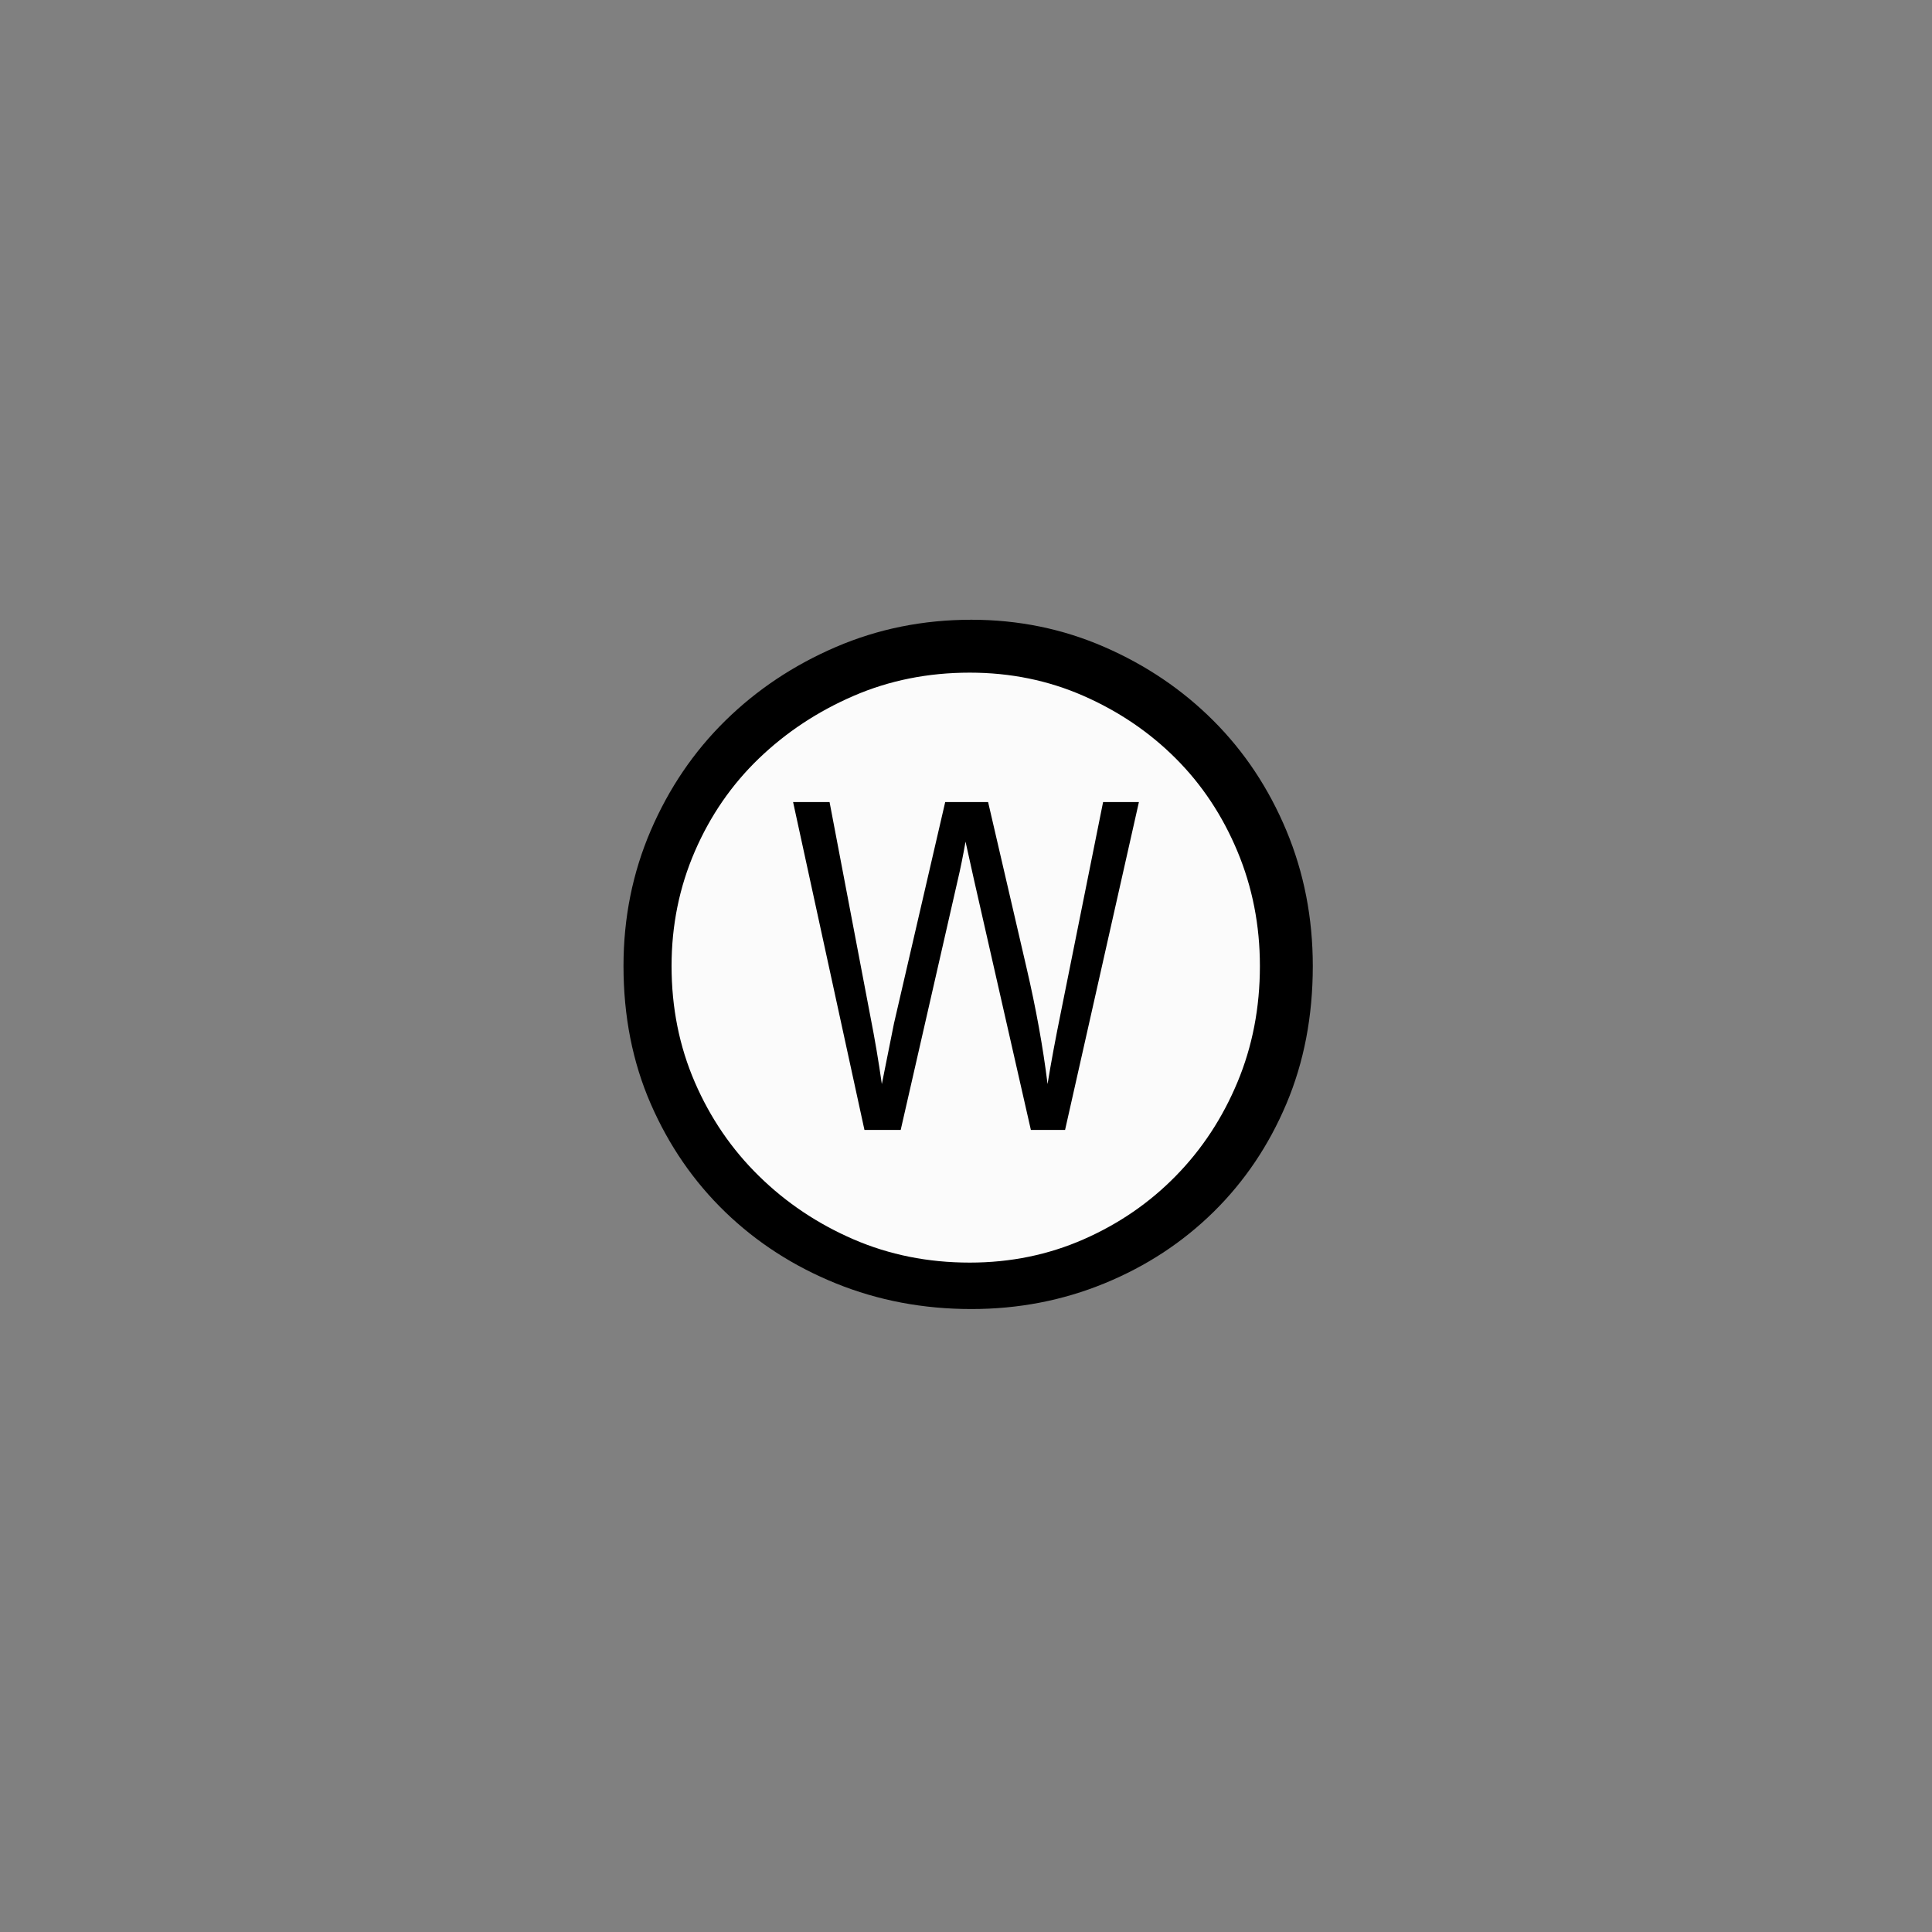 <?xml version="1.0" encoding="UTF-8" standalone="no"?>
<!--
  #%L
  xplan-workspaces - Modul zur Gruppierung aller Workspaces
  %%
  Copyright (C) 2008 - 2022 lat/lon GmbH, info@lat-lon.de, www.lat-lon.de
  %%
  This program is free software: you can redistribute it and/or modify
  it under the terms of the GNU Affero General Public License as published by
  the Free Software Foundation, either version 3 of the License, or
  (at your option) any later version.
  
  This program is distributed in the hope that it will be useful,
  but WITHOUT ANY WARRANTY; without even the implied warranty of
  MERCHANTABILITY or FITNESS FOR A PARTICULAR PURPOSE.  See the
  GNU General Public License for more details.
  
  You should have received a copy of the GNU Affero General Public License
  along with this program.  If not, see <http://www.gnu.org/licenses/>.
  #L%
  -->

<!-- Created with Inkscape (http://www.inkscape.org/) -->

<svg
   xmlns:svg="http://www.w3.org/2000/svg"
   xmlns="http://www.w3.org/2000/svg"
   version="1.1"
   width="177.165"
   height="177.165"
   viewBox="0 0 50 50"
   id="svg2"
   xml:space="preserve"><rect x="0" y="0" width="50" height="50" fill="#808080" stroke="none"/><defs
   id="defs11" />
 
   
   <path   
   d="M33.862 24.972c0,1.205 -0.229,2.338 -0.688,3.399 -0.459,1.061 -1.083,1.987 -1.875,2.778 -0.791,0.791 -1.722,1.416 -2.792,1.875 -1.07,0.459 -2.216,0.688 -3.439,0.688 -1.223,0 -2.365,-0.225 -3.426,-0.674 -1.061,-0.45 -1.992,-1.065 -2.792,-1.848 -0.8,-0.782 -1.43,-1.699 -1.888,-2.751 -0.459,-1.052 -0.688,-2.189 -0.688,-3.412 0,-1.223 0.229,-2.374 0.688,-3.453 0.459,-1.079 1.088,-2.018 1.888,-2.819 0.8,-0.8 1.731,-1.43 2.792,-1.888 1.061,-0.459 2.203,-0.688 3.426,-0.688 1.223,0 2.369,0.229 3.439,0.688 1.07,0.459 2.001,1.083 2.792,1.875 0.791,0.791 1.416,1.722 1.875,2.792 0.459,1.07 0.688,2.216 0.688,3.439z"  
   id="path3604"
   style="fill:#FBFBFB;fill-opacity:1;fill-rule:nonzero;stroke:none" />
     
   
   <path   
   d="M33.975 25c0,1.3 -0.228,2.489 -0.684,3.568 -0.456,1.079 -1.086,2.012 -1.888,2.8 -0.802,0.788 -1.742,1.404 -2.821,1.846 -1.079,0.443 -2.227,0.664 -3.443,0.664 -1.245,0 -2.413,-0.221 -3.506,-0.664 -1.093,-0.443 -2.047,-1.058 -2.863,-1.846 -0.816,-0.788 -1.459,-1.722 -1.929,-2.8 -0.47,-1.079 -0.705,-2.268 -0.705,-3.568 0,-1.245 0.235,-2.413 0.705,-3.506 0.47,-1.092 1.113,-2.04 1.929,-2.842 0.816,-0.802 1.77,-1.438 2.863,-1.908 1.093,-0.47 2.261,-0.705 3.506,-0.705 1.217,0 2.365,0.235 3.443,0.705 1.079,0.47 2.019,1.106 2.821,1.908 0.802,0.802 1.431,1.749 1.888,2.842 0.456,1.093 0.684,2.261 0.684,3.506zm-1.369 0c0,-1.051 -0.194,-2.04 -0.581,-2.966 -0.387,-0.927 -0.92,-1.729 -1.597,-2.406 -0.678,-0.678 -1.473,-1.217 -2.385,-1.618 -0.913,-0.401 -1.895,-0.602 -2.946,-0.602 -1.079,0 -2.081,0.201 -3.008,0.602 -0.926,0.401 -1.742,0.94 -2.448,1.618 -0.705,0.678 -1.258,1.48 -1.659,2.406 -0.401,0.926 -0.602,1.915 -0.602,2.966 0,1.079 0.201,2.081 0.602,3.008 0.401,0.927 0.954,1.736 1.659,2.427 0.705,0.692 1.521,1.238 2.448,1.639 0.927,0.401 1.929,0.602 3.008,0.602 1.051,0 2.033,-0.201 2.946,-0.602 0.913,-0.401 1.708,-0.947 2.385,-1.639 0.678,-0.691 1.21,-1.5 1.597,-2.427 0.387,-0.926 0.581,-1.929 0.581,-3.008z"   
   id="path3605"
   style="fill:#000000;fill-opacity:1;fill-rule:nonzero;stroke:none" />
   
   
   <path   
   d="M22.372 29.243l-1.847 -8.486 0.944 0 1.059 5.562c0.113,0.573 0.211,1.152 0.294,1.737l0.314 -1.569 1.326 -5.73 1.11 0 0.996 4.295c0.243,1.045 0.425,2.047 0.543,3.003 0.089,-0.551 0.204,-1.166 0.342,-1.845l1.095 -5.453 0.927 0 -1.911 8.486 -0.885 0 -1.47 -6.465 -0.221 -0.996c-0.065,0.369 -0.132,0.702 -0.202,0.996l-1.476 6.465 -0.939 0z"  
   id="path3605"
   style="fill:#000000;fill-opacity:1;fill-rule:nonzero;stroke:none" />
    
    
	
   
   </svg>
